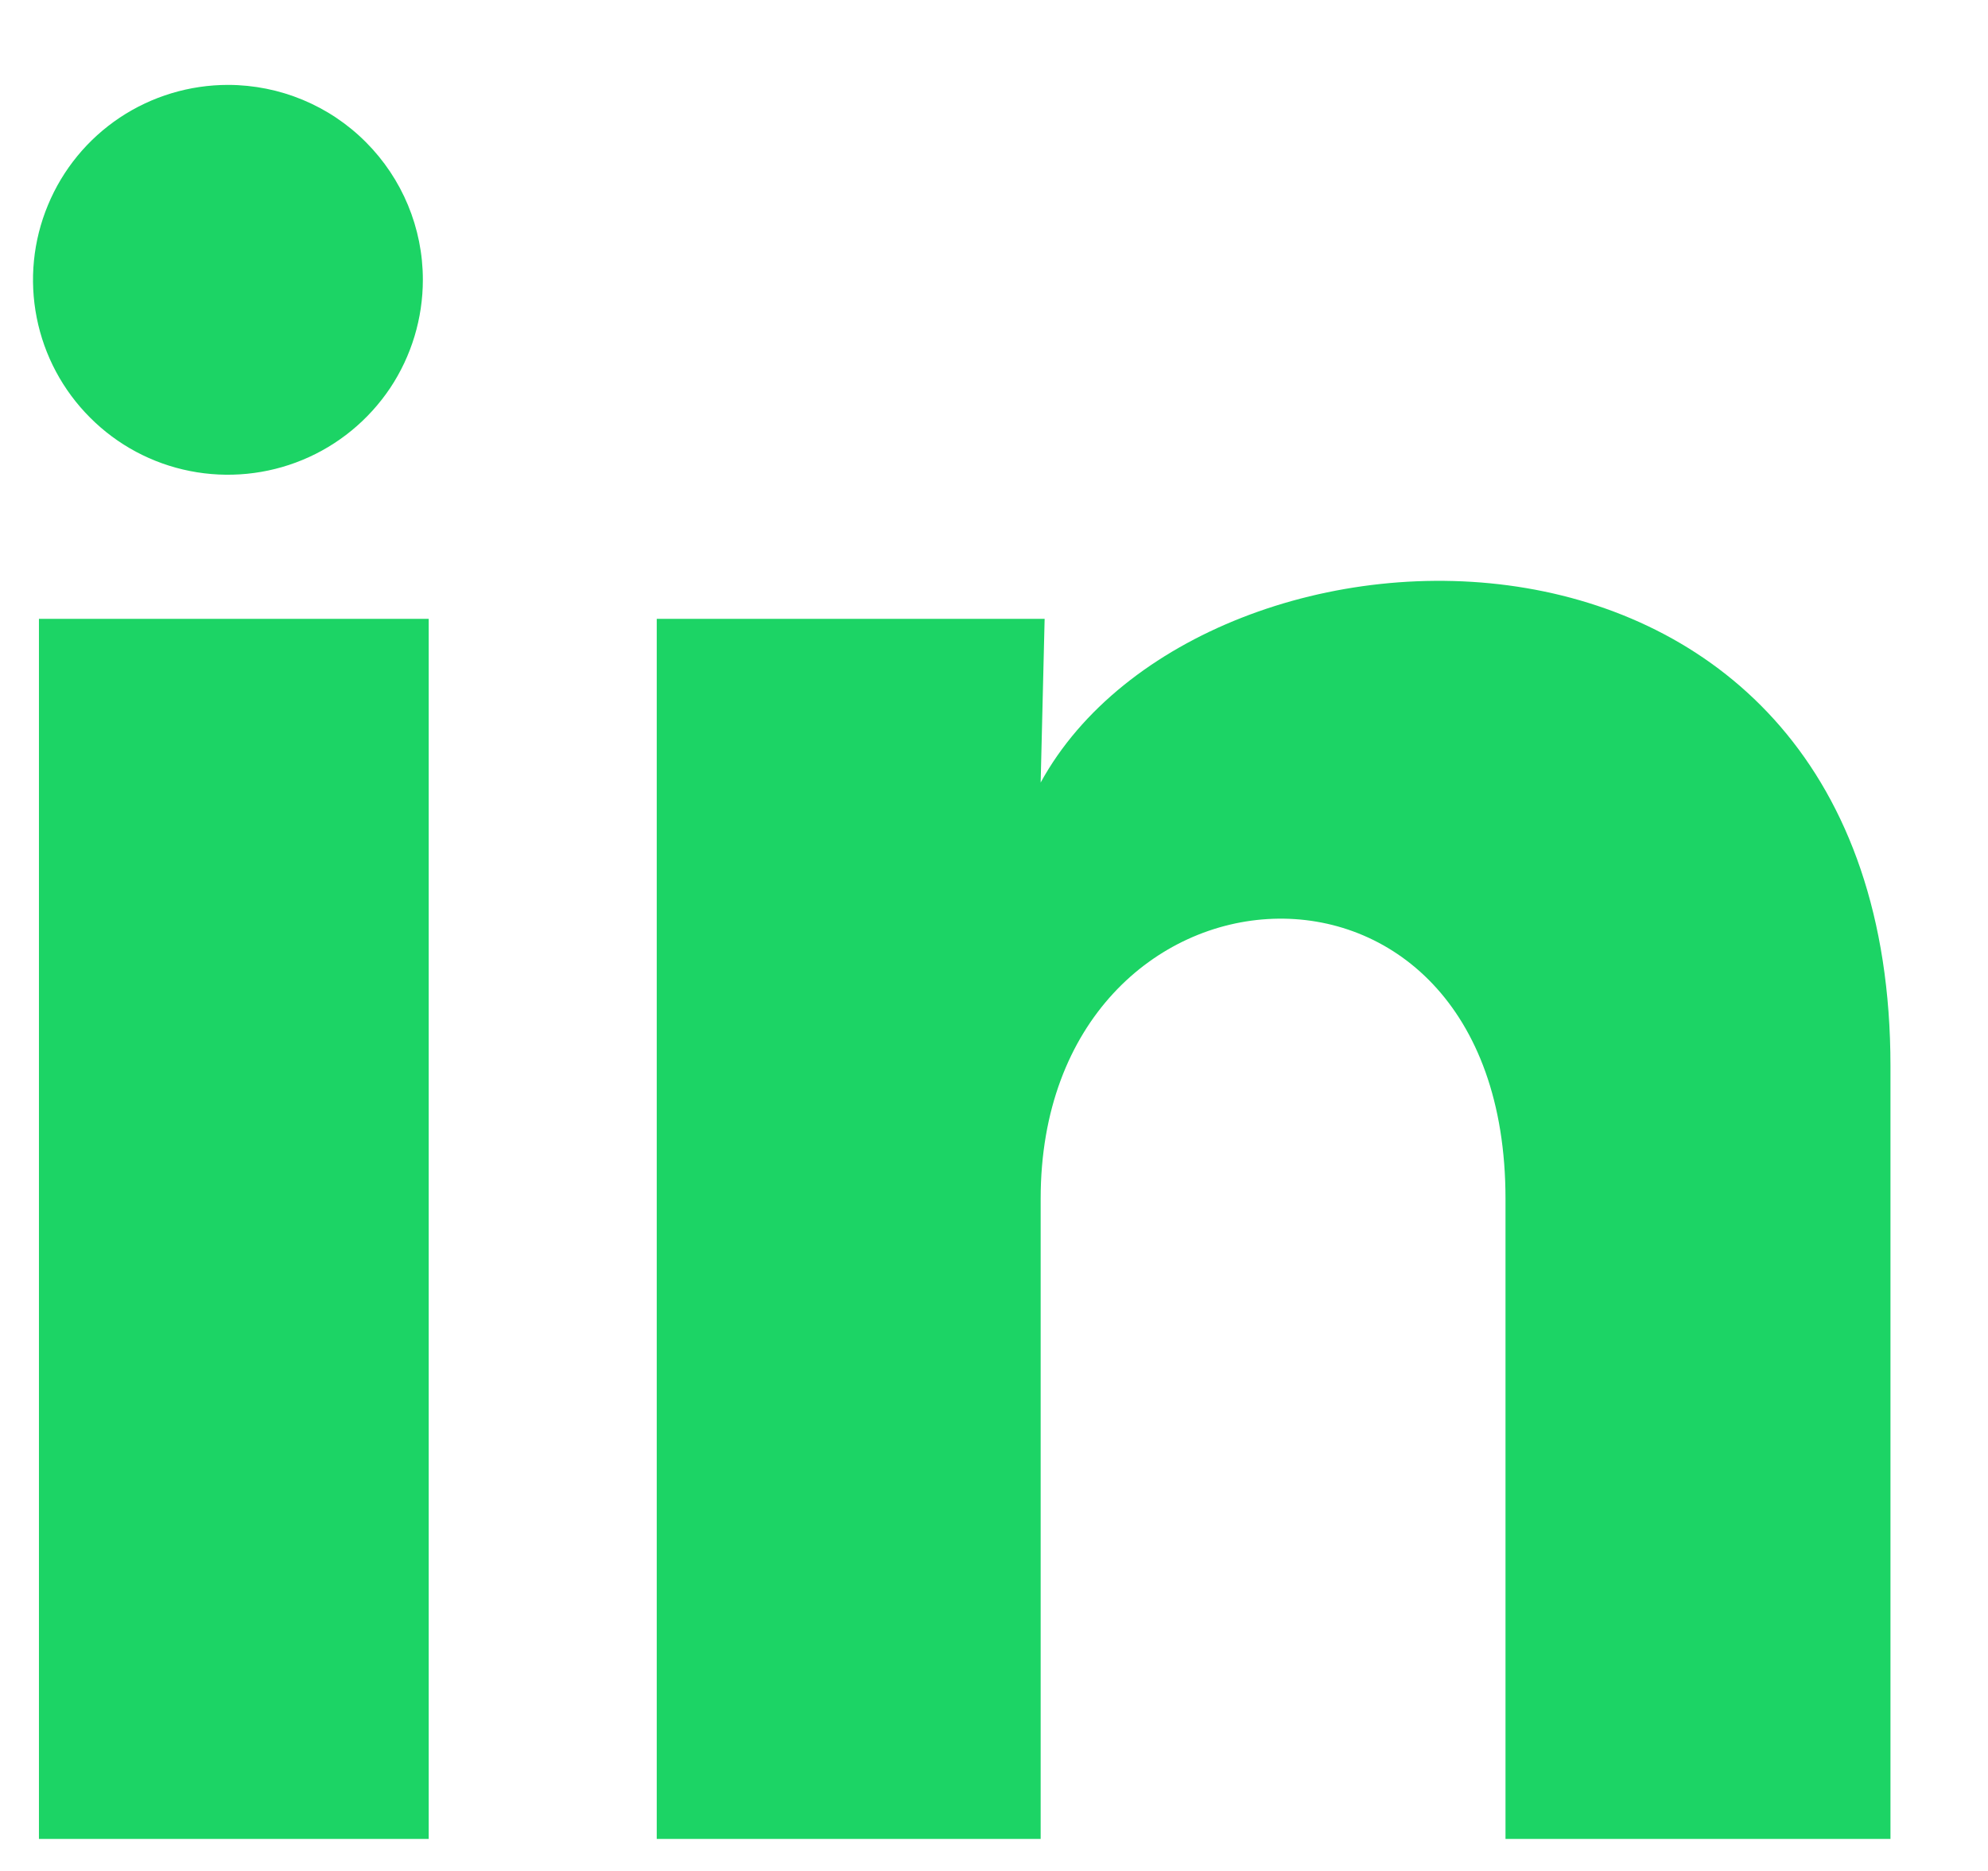 <svg width="17" height="16" viewBox="0 0 17 16" fill="none" xmlns="http://www.w3.org/2000/svg">
<path d="M3.616 2.392C3.616 2.722 3.519 3.044 3.336 3.319C3.152 3.593 2.892 3.807 2.587 3.933C2.283 4.059 1.947 4.092 1.624 4.028C1.3 3.964 1.003 3.805 0.77 3.571C0.537 3.338 0.378 3.041 0.314 2.717C0.25 2.394 0.283 2.059 0.41 1.754C0.536 1.449 0.75 1.189 1.024 1.006C1.299 0.823 1.621 0.726 1.951 0.726C2.393 0.727 2.816 0.902 3.128 1.215C3.44 1.527 3.616 1.95 3.616 2.392ZM3.666 5.292H0.333V15.726H3.666V5.292ZM8.933 5.292H5.616V15.726H8.899V10.251C8.899 7.201 12.874 6.918 12.874 10.251V15.726H16.166V9.117C16.166 3.975 10.283 4.167 8.899 6.692L8.933 5.292Z" fill="#1CD465"/>
</svg>

